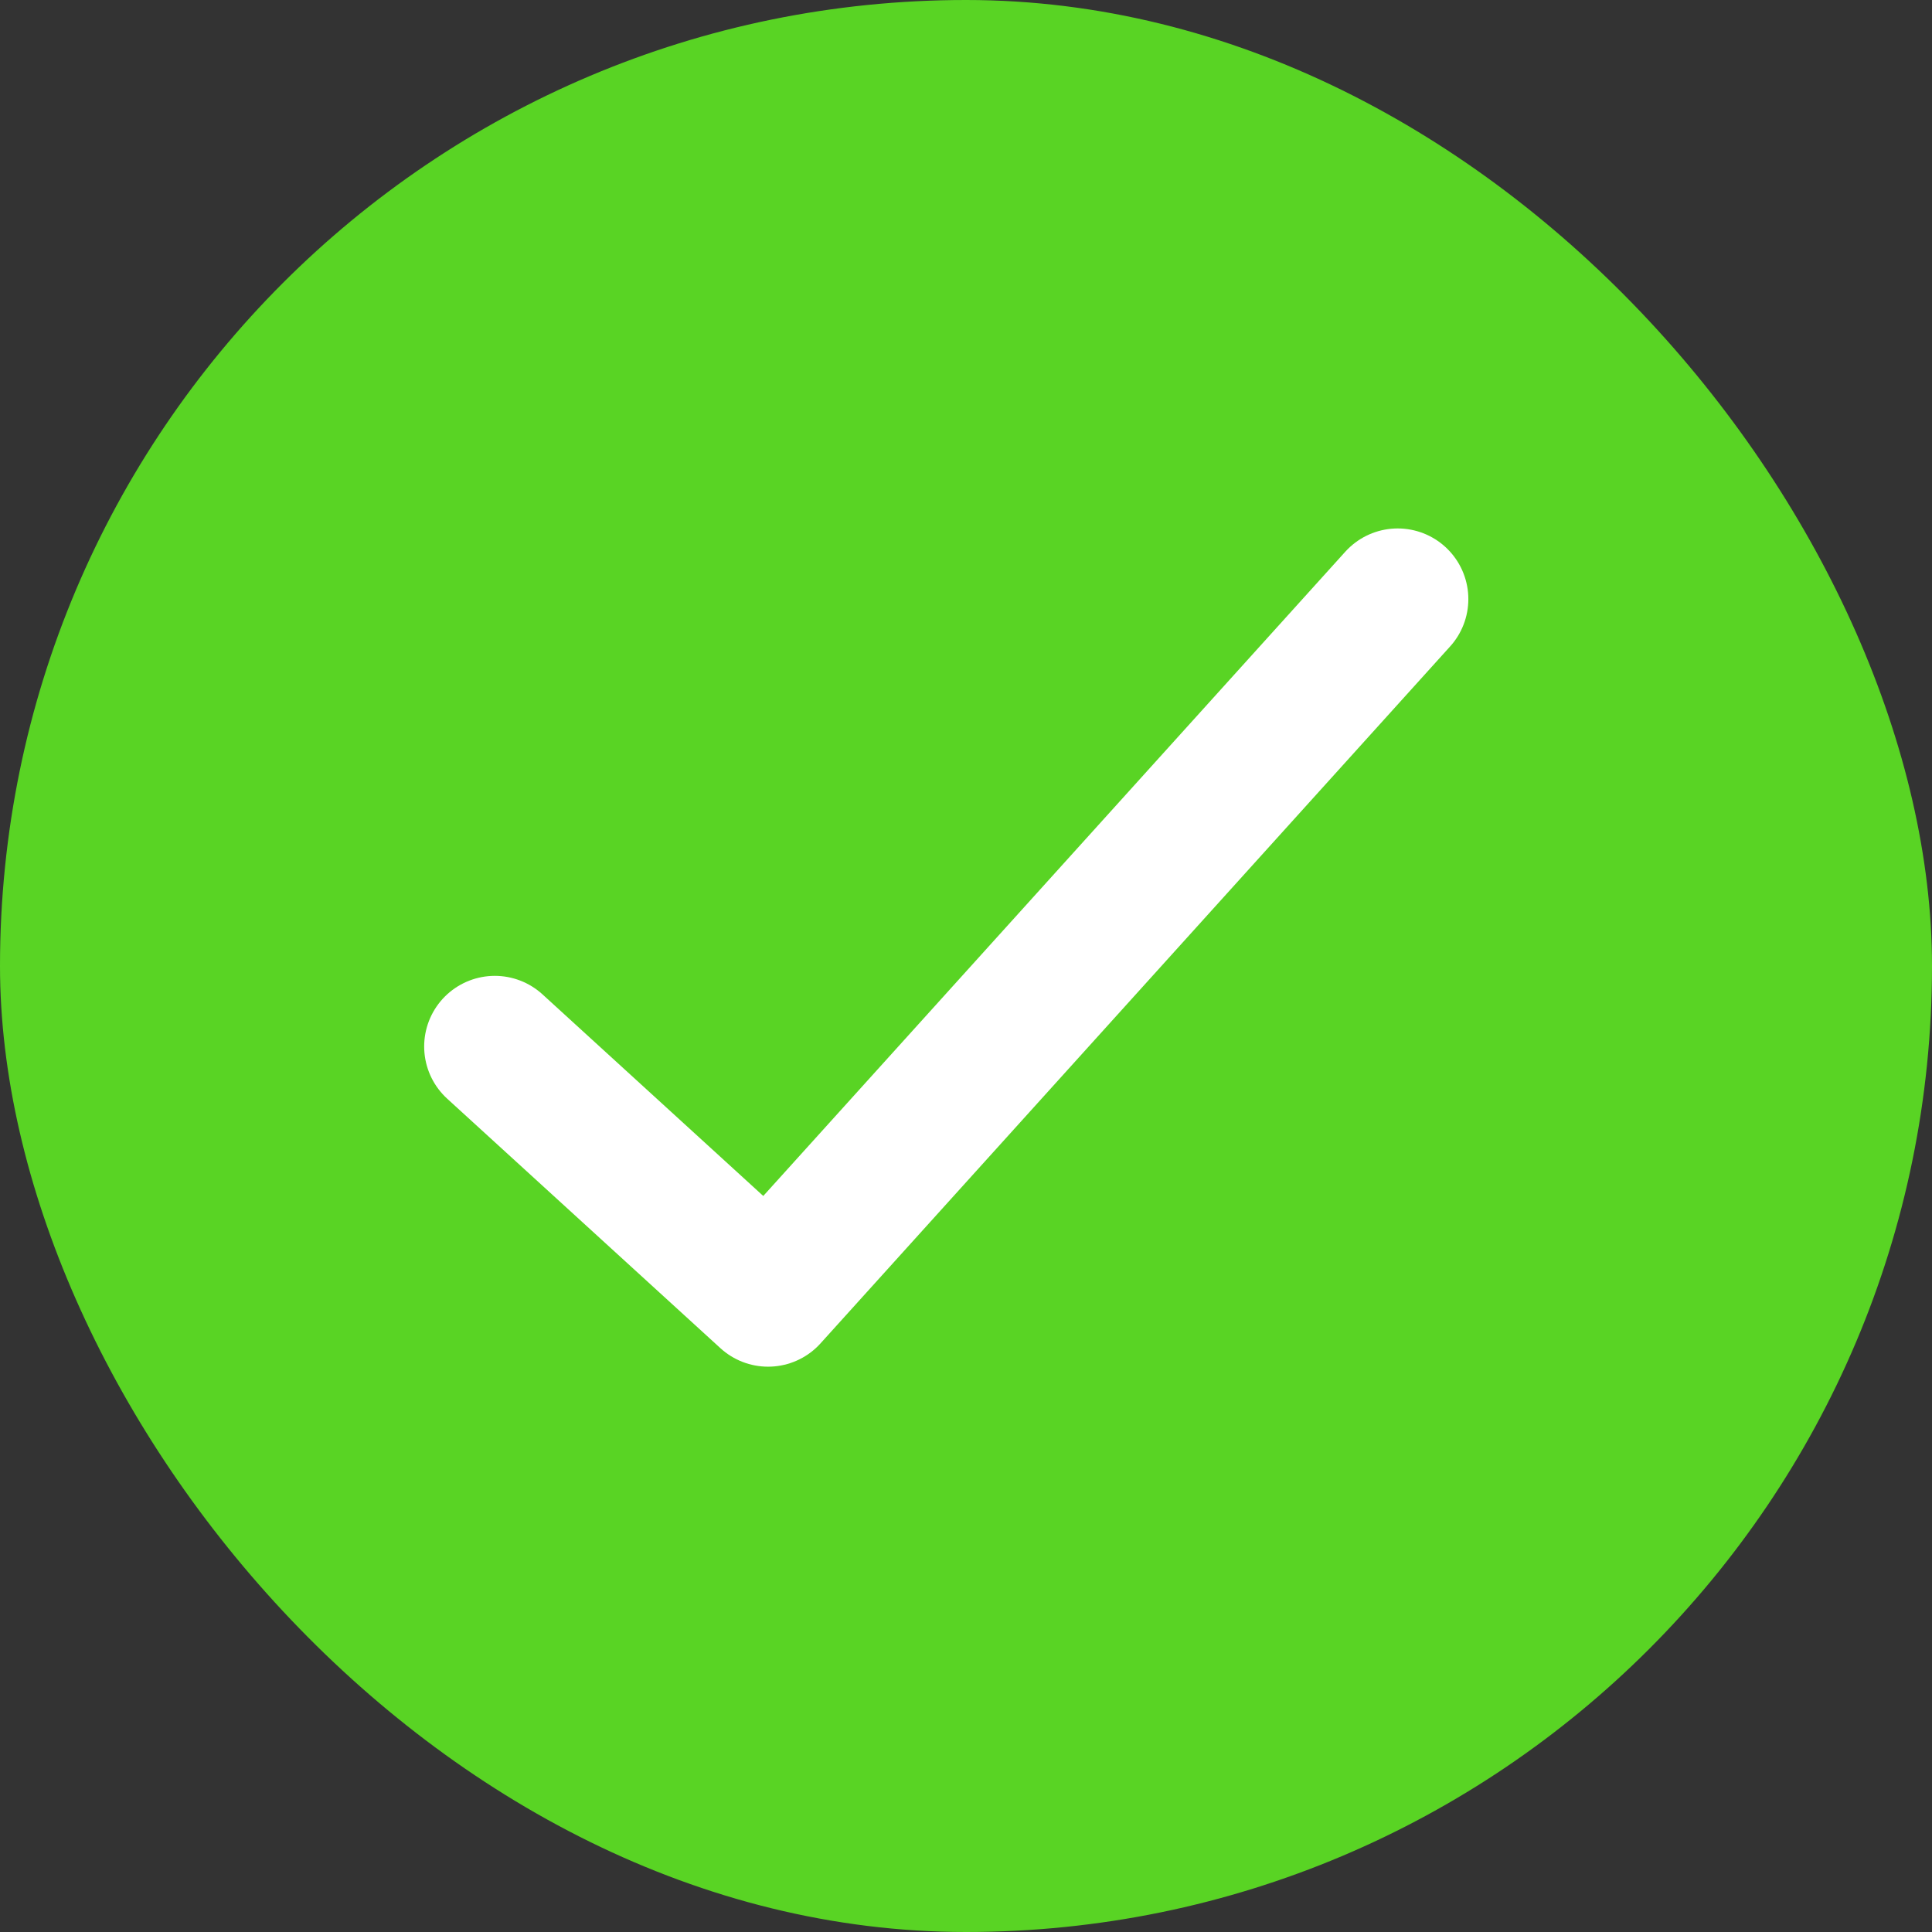 <svg xmlns="http://www.w3.org/2000/svg" width="27.347" height="27.347" viewBox="0 0 27.347 27.347">
  <rect x="0" y="0" width="27.347" height="27.347" fill="#333333" stroke="none"/>
  <g id="Group_9321" data-name="Group 9321" transform="translate(-587.383 -375.156)">
    <rect id="Rectangle_2221" data-name="Rectangle 2221" width="27.347" height="27.347" rx="13.674" transform="translate(587.383 375.156)" fill="#59D424"/>
    <path id="Path_6322" data-name="Path 6322" d="M4988.977,581.429l3.868,3.532,8.912-9.865" transform="translate(-4394.59 -191.46)" fill="none" stroke="#fff" stroke-linecap="round" stroke-linejoin="round" stroke-width="2"/>
  </g>
</svg>